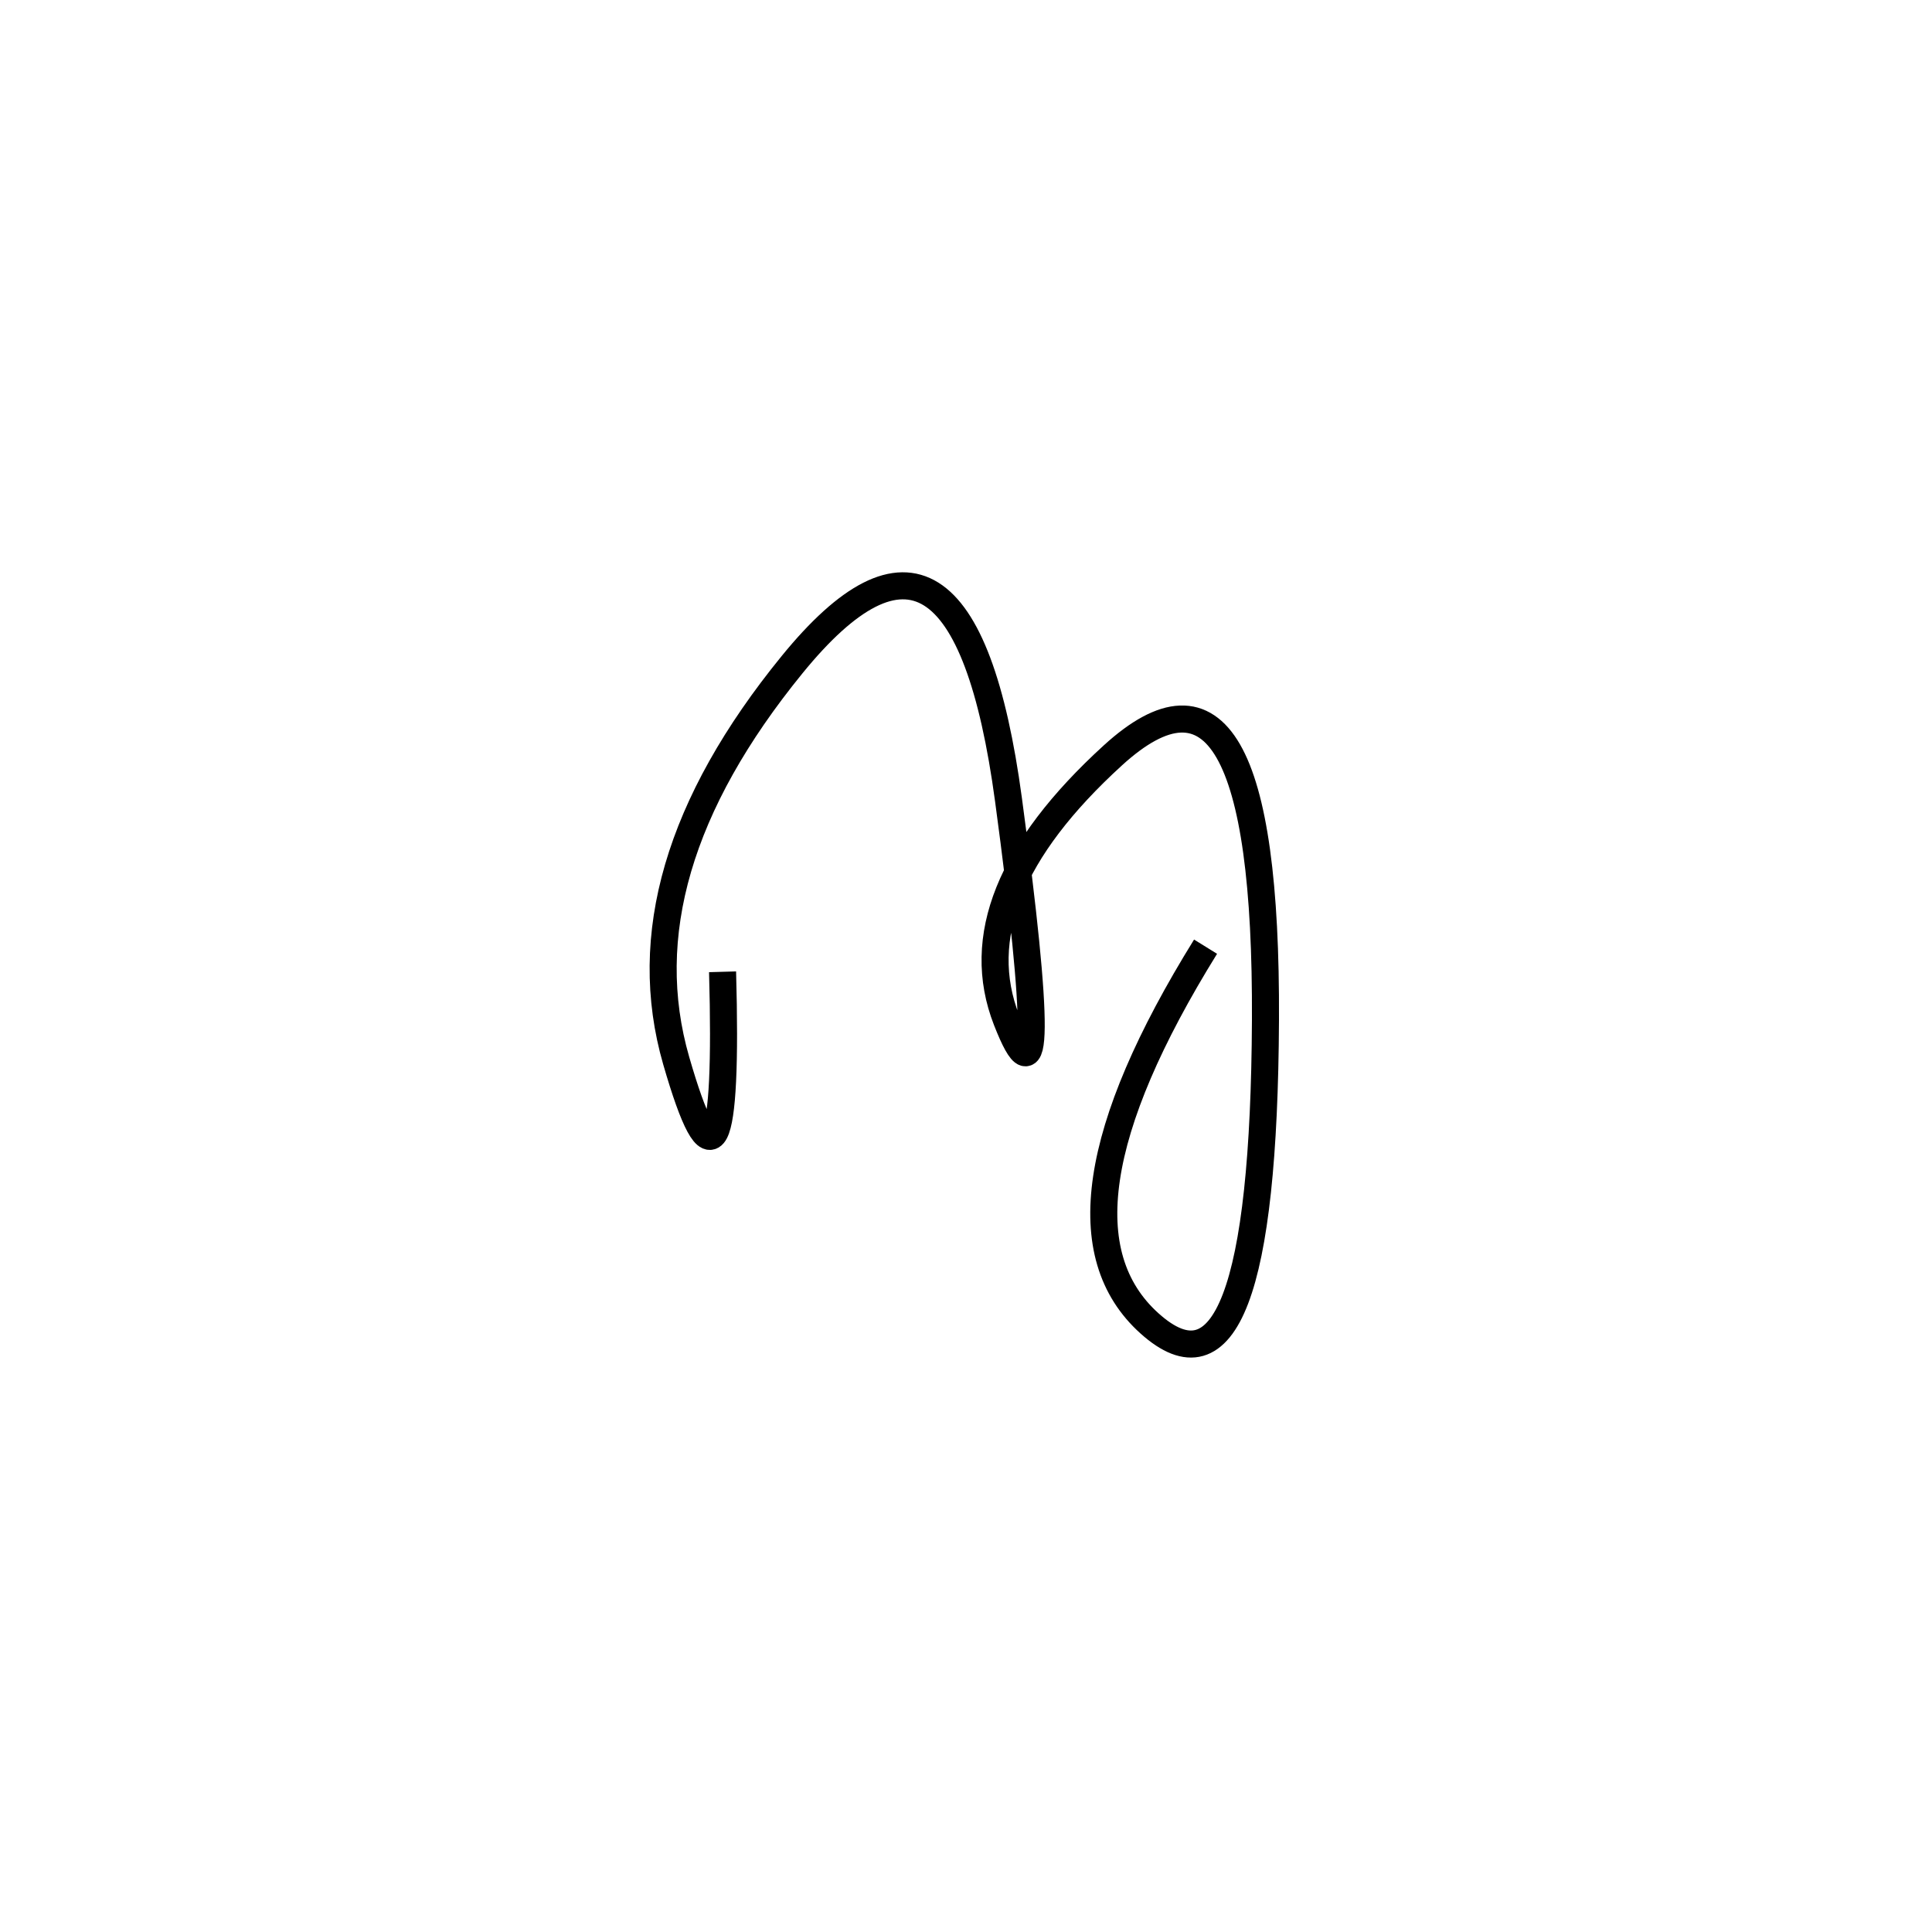 <svg xmlns="http://www.w3.org/2000/svg" viewBox="13 -33 500 500"><rect x="-250" y="-250" width="1000" height="1000" fill="#fff"></rect><path d="M325 212 Q281 283 310.5 309.5 Q340 336 340.5 231 Q341 126 301 162.5 Q261 199 273.5 231 Q286 263 274 174 Q262 85 218 139 Q174 193 188 241.5 Q202 290 200 218.5" style="stroke:hsl(236, 80%, 45%); stroke-width:7px; fill: none;"></path></svg>